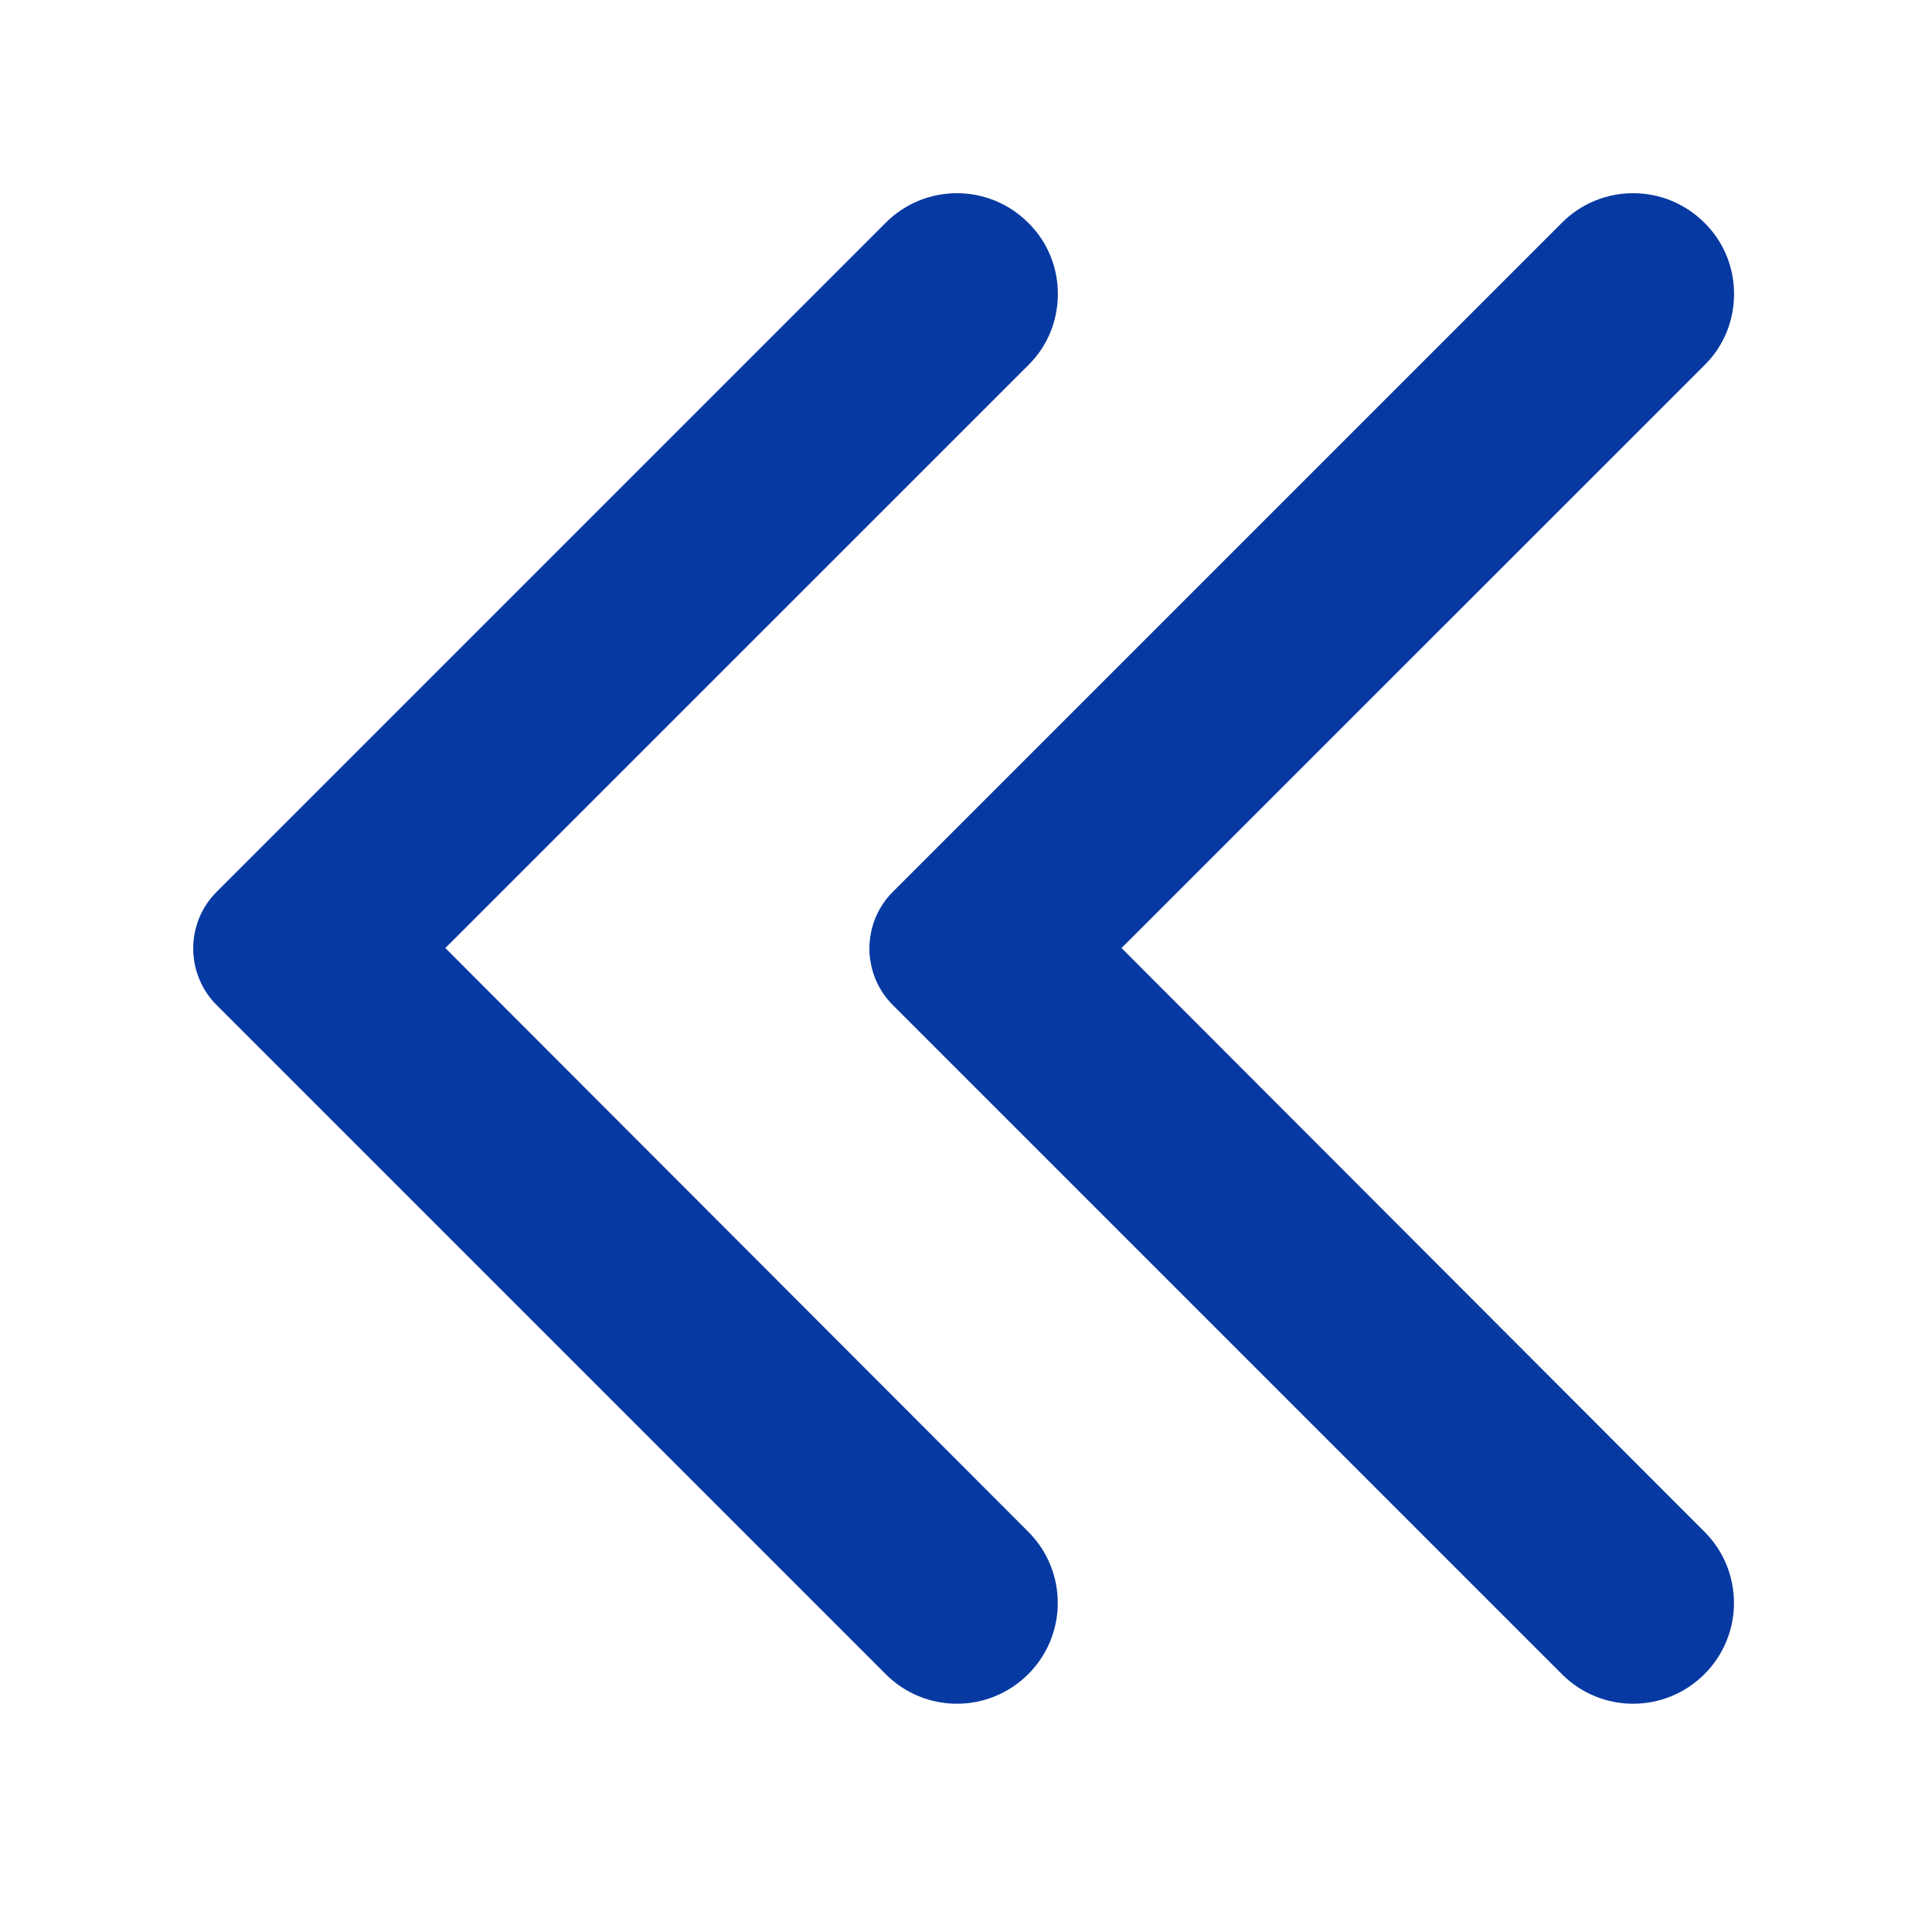 <svg width="20" height="20" viewBox="0 0 20 20" fill="none" xmlns="http://www.w3.org/2000/svg">
<path d="M10.644 2.306C10.547 2.209 10.432 2.132 10.305 2.079C10.179 2.027 10.043 2 9.906 2C9.769 2 9.634 2.027 9.507 2.079C9.38 2.132 9.265 2.209 9.169 2.306L2.244 9.231C2.166 9.308 2.105 9.4 2.063 9.5C2.022 9.601 2 9.709 2 9.818C2 9.928 2.022 10.036 2.063 10.136C2.105 10.237 2.166 10.329 2.244 10.406L9.169 17.331C9.577 17.739 10.235 17.739 10.644 17.331C11.052 16.923 11.052 16.264 10.644 15.856L4.61 9.814L10.652 3.773C11.052 3.373 11.052 2.706 10.644 2.306Z" fill="#0739A2"/>
<path d="M17.644 2.306C17.547 2.209 17.432 2.132 17.305 2.079C17.179 2.027 17.043 2 16.906 2C16.769 2 16.634 2.027 16.507 2.079C16.38 2.132 16.265 2.209 16.169 2.306L9.244 9.231C9.166 9.308 9.105 9.4 9.063 9.5C9.022 9.601 9 9.709 9 9.818C9 9.928 9.022 10.036 9.063 10.136C9.105 10.237 9.166 10.329 9.244 10.406L16.169 17.331C16.577 17.739 17.235 17.739 17.644 17.331C18.052 16.923 18.052 16.264 17.644 15.856L11.61 9.814L17.652 3.773C18.052 3.373 18.052 2.706 17.644 2.306Z" fill="#0739A2"/>
</svg>
